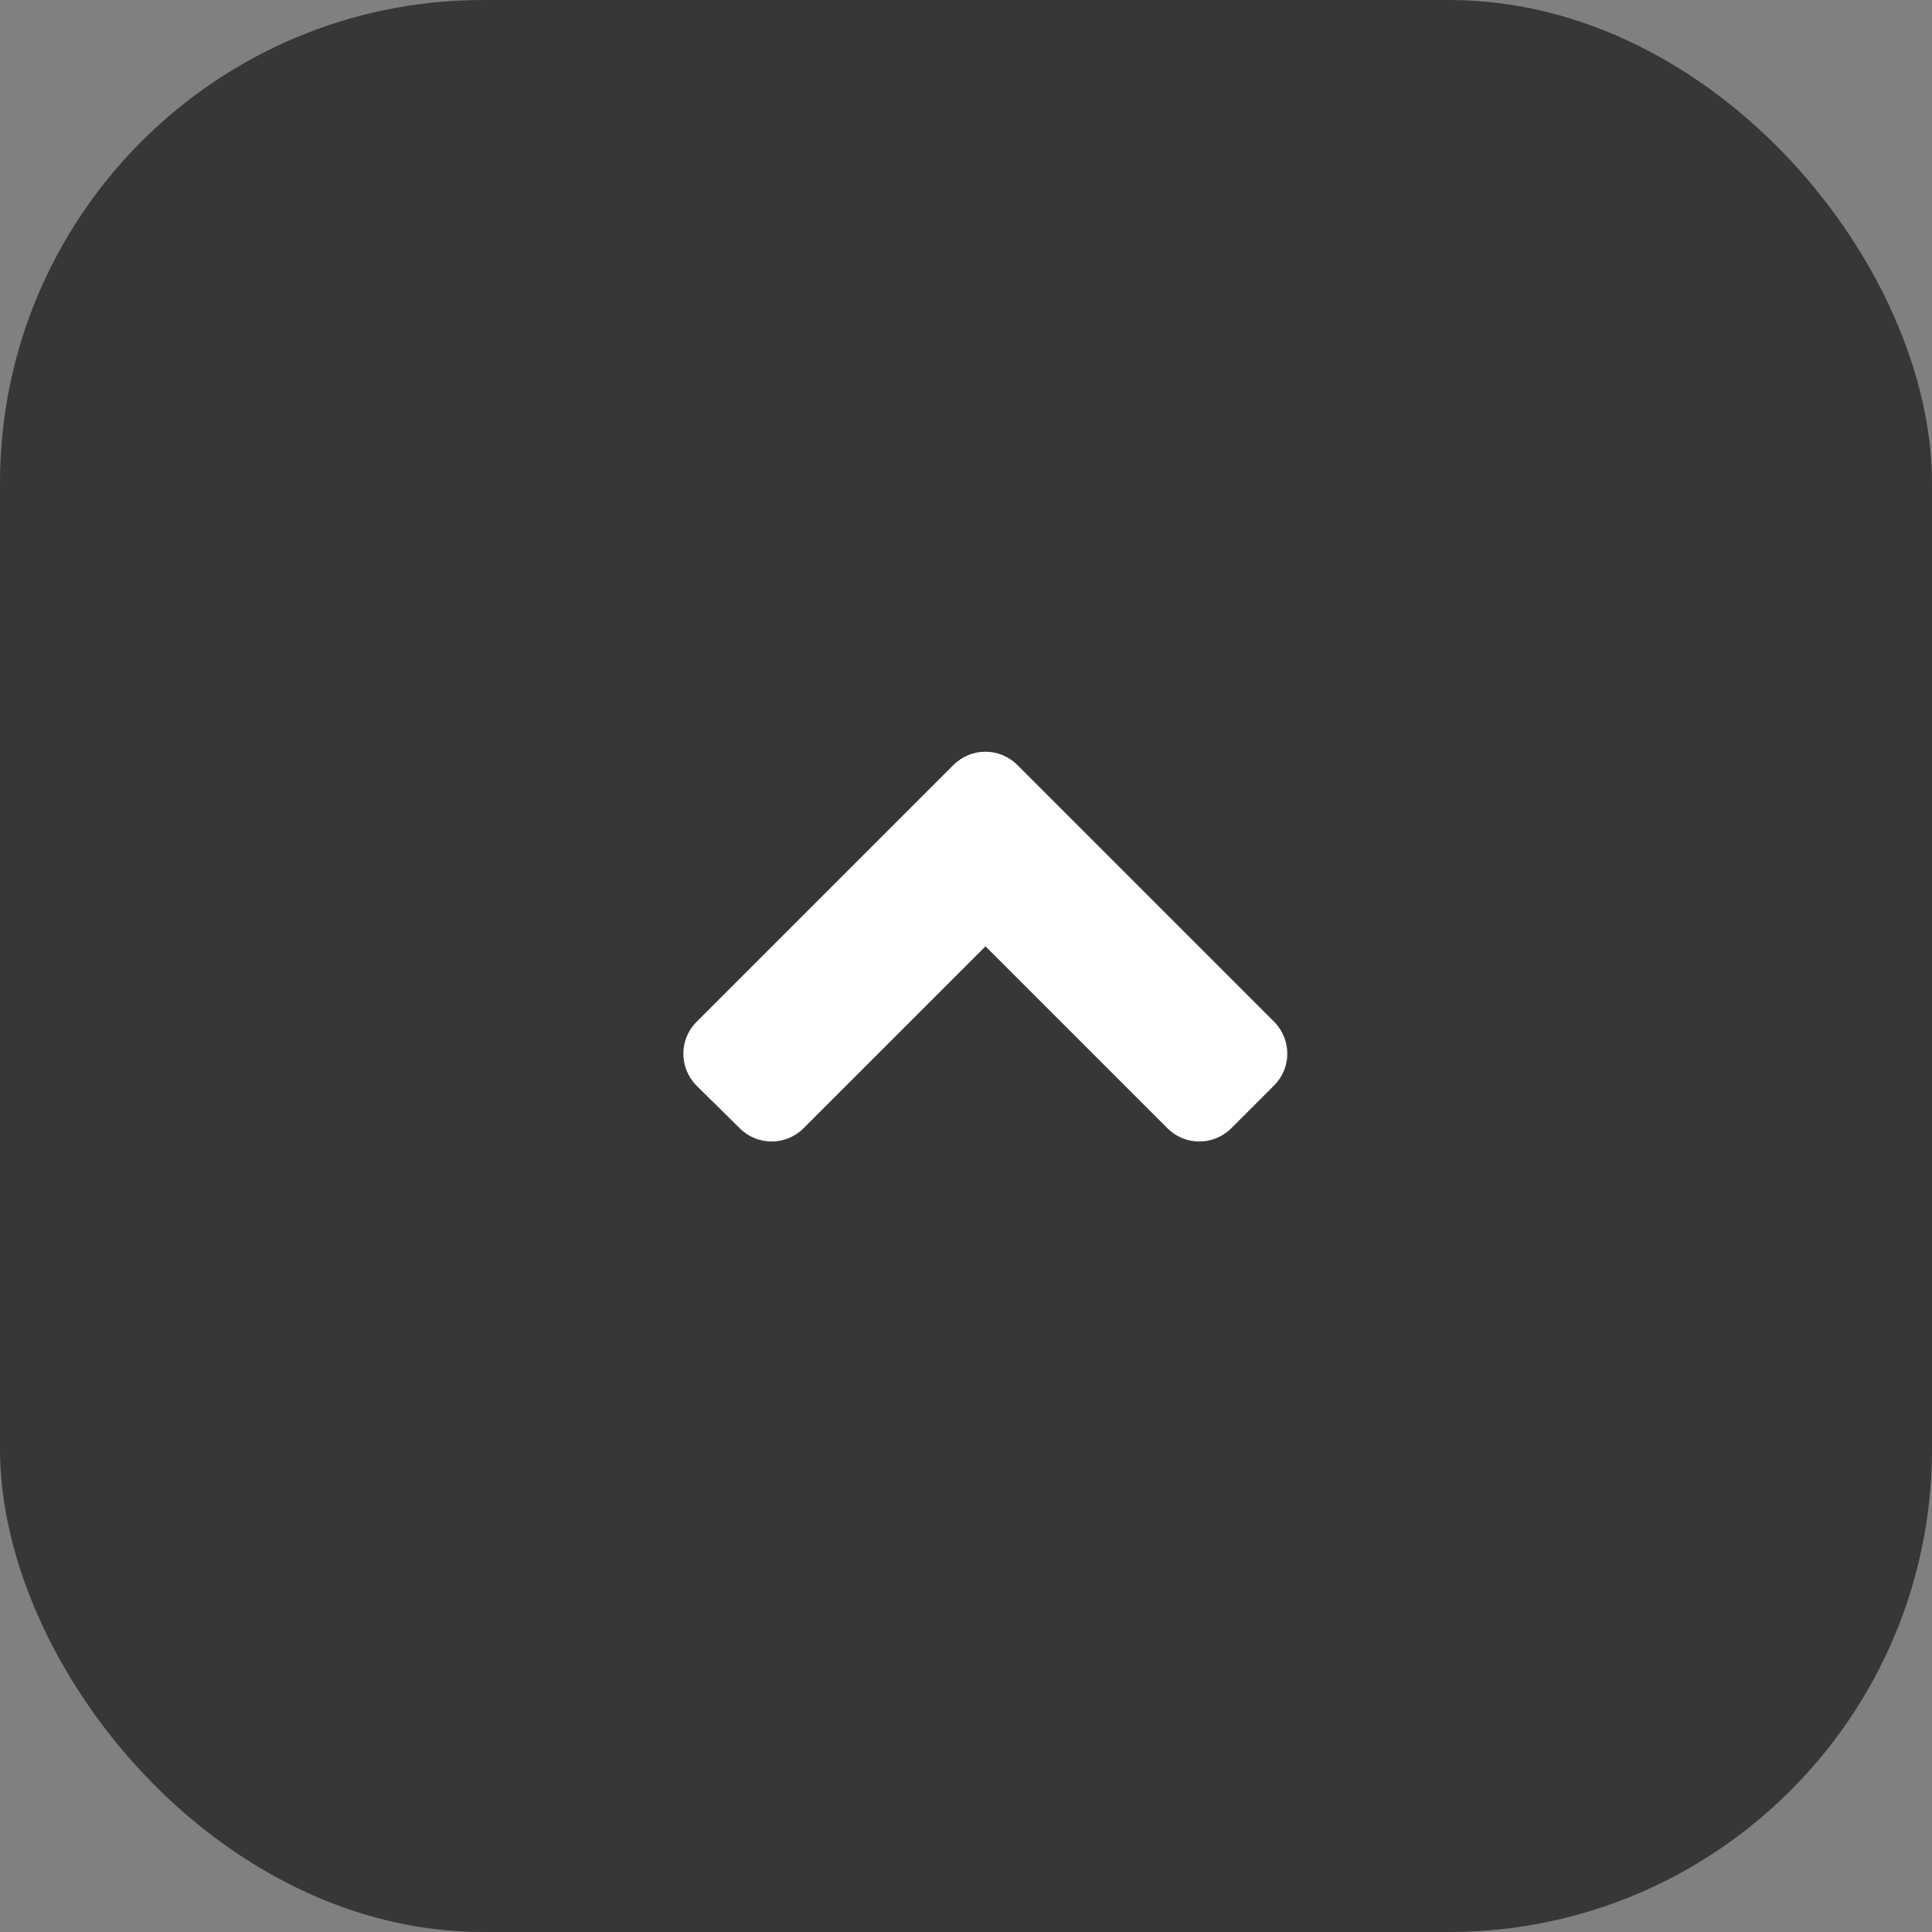 <svg width="60" height="60" viewBox="0 0 60 60" fill="none" xmlns="http://www.w3.org/2000/svg">
<rect x="0" y="0" width="60" height="60" fill="#808080" stroke="none"/>
<rect width="60" height="60" rx="15" fill="#373737"/>
<path d="M31.596 23.758L39.565 31.727C40.116 32.277 40.116 33.168 39.565 33.713L38.241 35.037C37.69 35.588 36.799 35.588 36.254 35.037L30.606 29.389L24.957 35.037C24.407 35.588 23.516 35.588 22.971 35.037L21.635 33.719C21.084 33.168 21.084 32.277 21.635 31.732L29.604 23.764C30.155 23.207 31.045 23.207 31.596 23.758Z" fill="white"/>
</svg>
